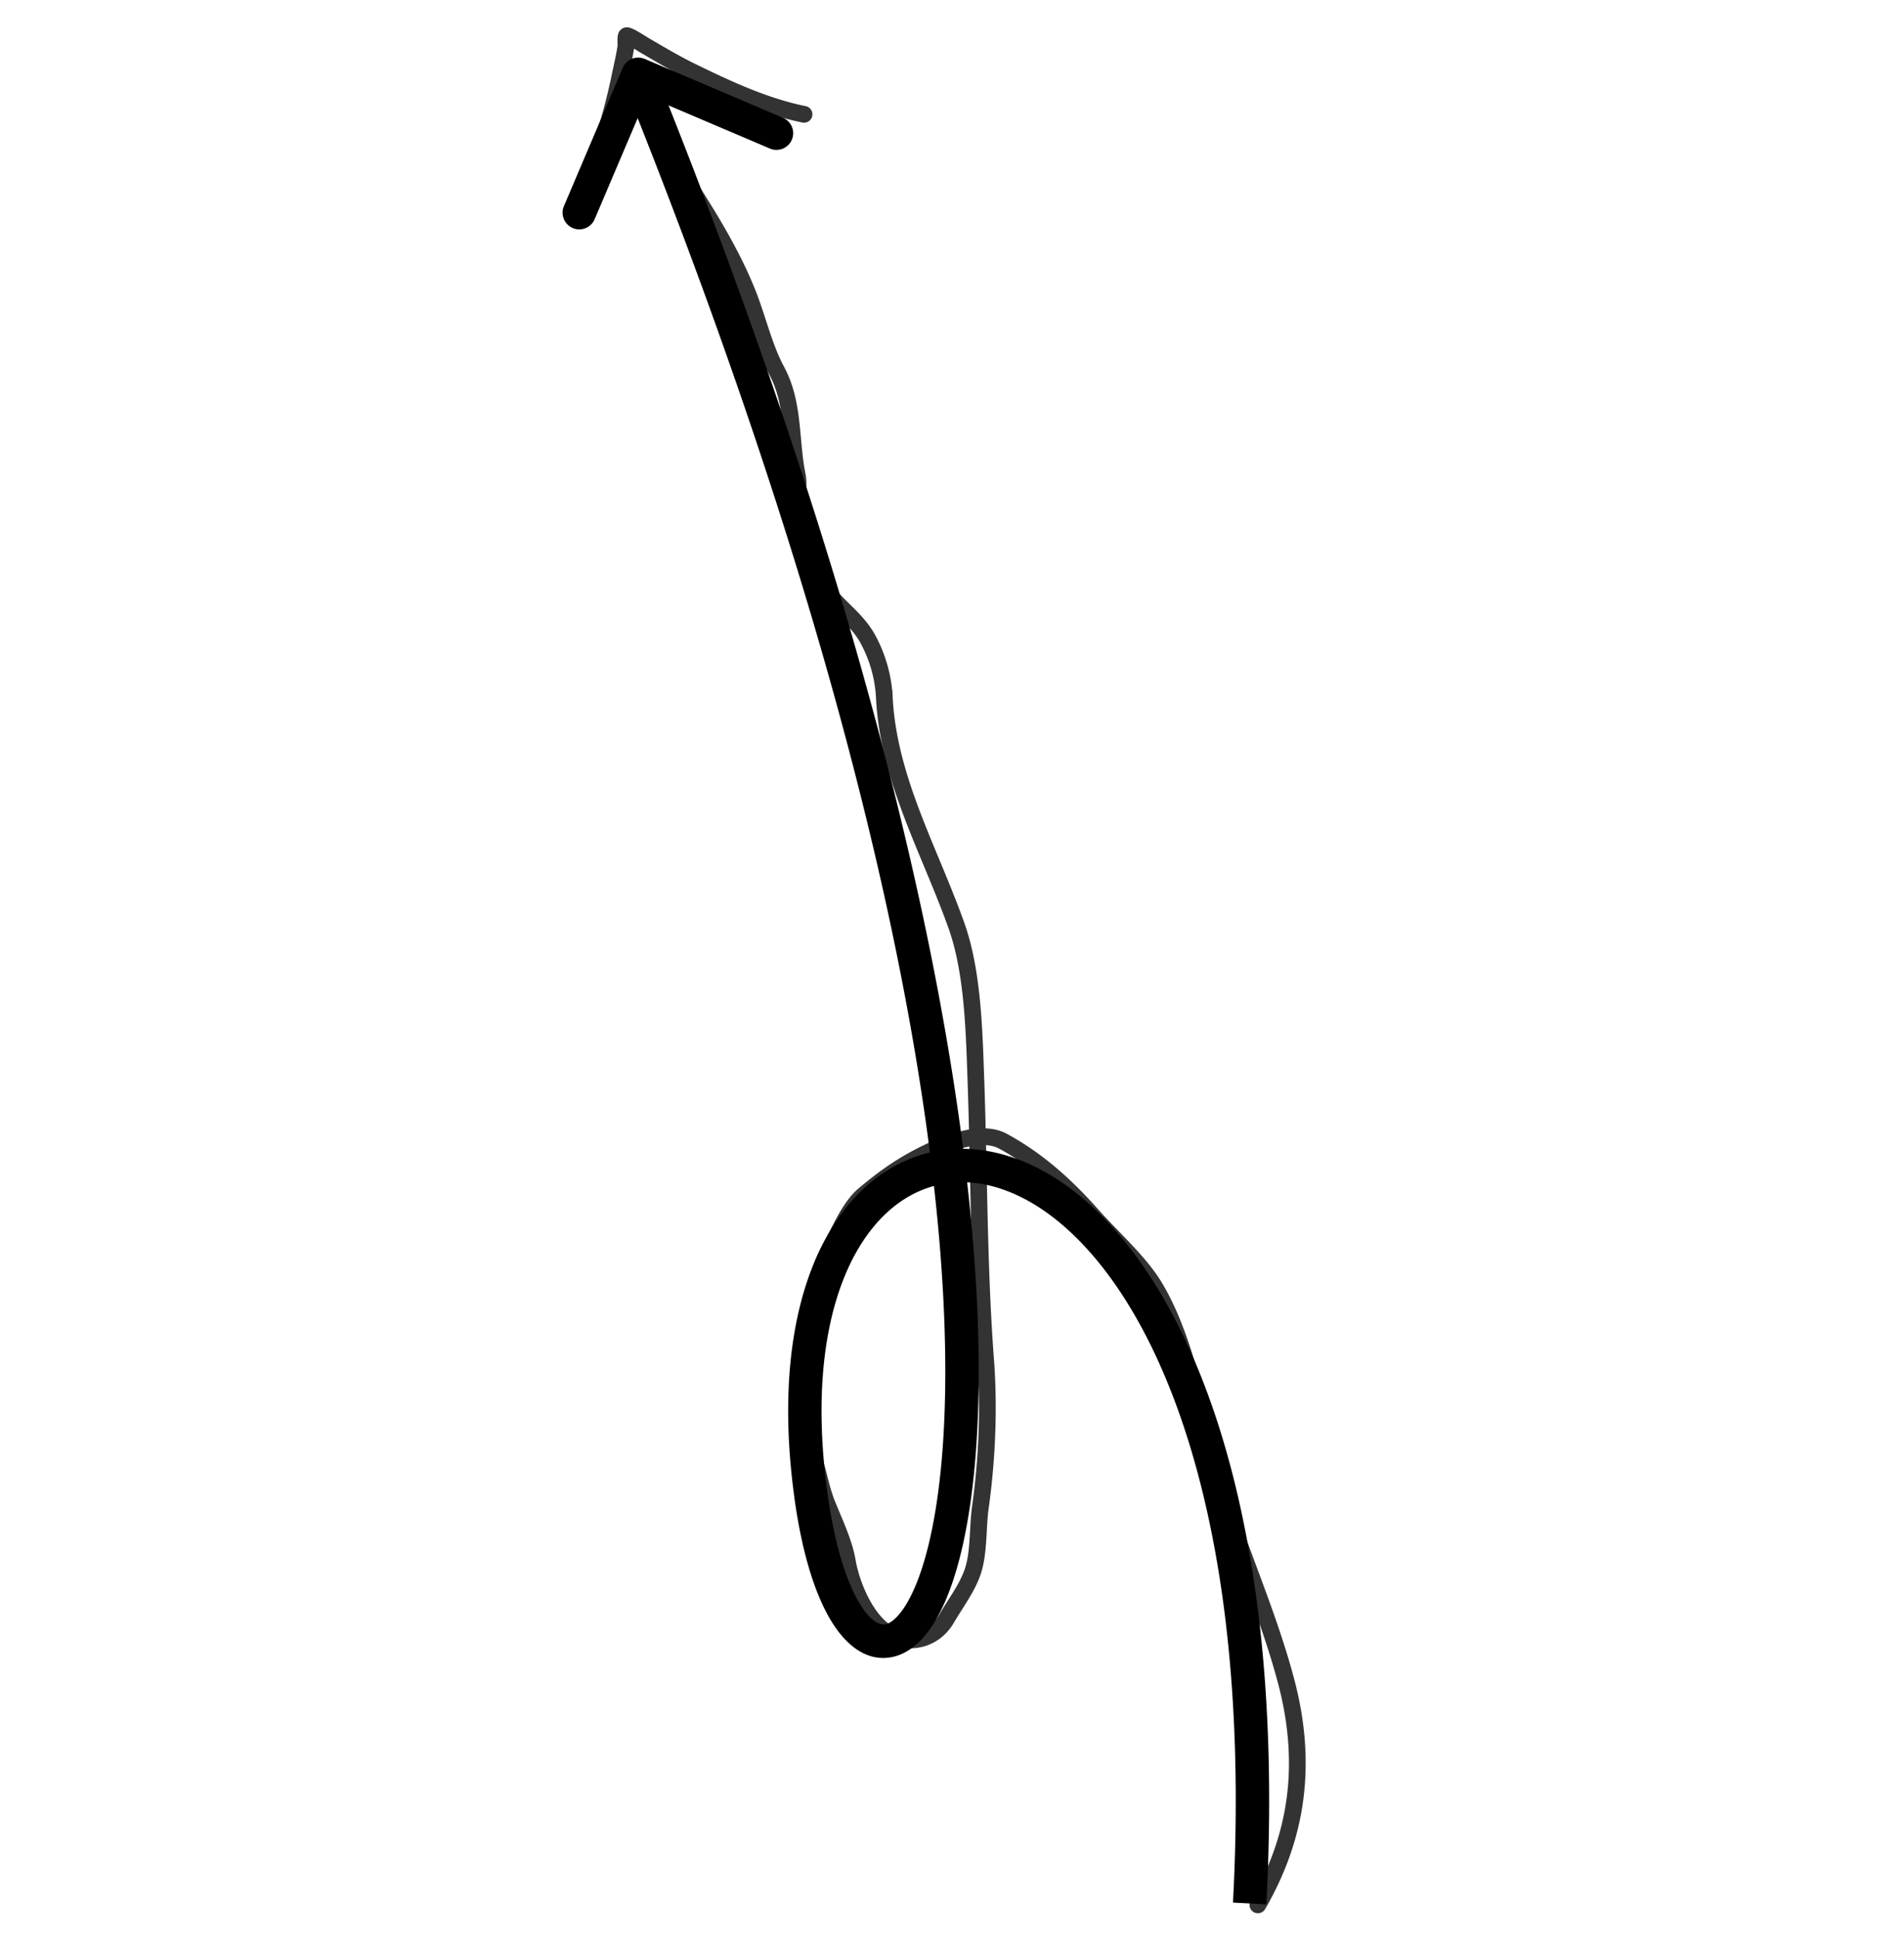 <svg width="57" height="58" fill="none" xmlns="http://www.w3.org/2000/svg"
  ><path
    d="m24.273 44.734-.495.068.495-.068ZM19.3 1.764a.5.5 0 0 0-.656.264l-1.762 4.141a.5.5 0 1 0 .92.392l1.567-3.681 3.68 1.566a.5.5 0 1 0 .392-.92L19.3 1.763Zm18.61 55.232c.353-6.636-.427-11.714-1.785-15.36-1.353-3.636-3.304-5.9-5.331-6.806-1.02-.455-2.06-.565-3.029-.318-.969.247-1.831.84-2.513 1.73-1.355 1.767-2.001 4.699-1.473 8.561l.99-.135c-.508-3.718.145-6.342 1.277-7.818.562-.733 1.24-1.184 1.966-1.369.725-.185 1.534-.113 2.374.262 1.69.755 3.5 2.744 4.802 6.242 1.298 3.486 2.07 8.42 1.724 14.958l.998.053ZM23.778 44.802c.21 1.54.562 2.732 1.006 3.54.424.773 1.046 1.374 1.835 1.268.378-.051.705-.261.976-.55.27-.29.506-.68.71-1.153.406-.945.716-2.294.875-4.038.637-6.974-1.098-20.704-9.613-41.833l-.927.374c8.486 21.06 10.16 34.619 9.544 41.368-.154 1.687-.448 2.922-.798 3.733-.175.406-.355.687-.522.865-.166.178-.296.232-.379.243-.131.017-.443-.064-.825-.758-.362-.659-.69-1.717-.891-3.194l-.991.135Z"
    fill="currentColor"
  /><path
    opacity=".8"
    d="M24.071 3.422c-1.17-.236-2.294-.76-3.36-1.28-.485-.236-.964-.523-1.432-.795-.051-.03-.475-.308-.523-.277-.036.024-.013.28-.018.318-.046.316-.125.63-.188.943a18.231 18.231 0 0 1-.43 1.655c-.137.46-.272.93-.433 1.382-.099.275-.25.57-.307.854"
    stroke="currentColor"
    stroke-width=".5"
    stroke-linecap="round"
  /><path
    opacity=".8"
    d="M37.657 57.013c1.236-2.132 1.476-4.329.84-6.717-.605-2.271-1.634-4.396-2.24-6.67-.44-1.653-.81-3.638-1.684-5.1-.454-.76-1.28-1.481-1.869-2.147-.783-.886-1.635-1.658-2.68-2.224-.687-.373-1.816.112-2.45.438-.658.337-1.172.712-1.72 1.175-.456.387-.779 1.213-1.063 1.73-.491.894-.343 1.983-.596 2.937-.223.84-.229 2.179.089 2.996.201.518.272 1.077.48 1.594.21.522.506 1.137.6 1.69.127.74.565 1.793 1.244 2.186.62.36 1.367.17 1.732-.46.258-.445.605-.898.774-1.384.2-.57.15-1.334.235-1.939.201-1.434.267-2.985.157-4.426-.211-2.792-.192-5.607-.292-8.404-.051-1.441-.091-3.208-.58-4.582-.81-2.277-2.06-4.428-2.163-6.897a4.101 4.101 0 0 0-.524-1.742c-.345-.578-.848-.884-1.247-1.428-.434-.59-.808-1.218-.905-1.928-.067-.49.17-1.014.073-1.484-.212-1.042-.084-2.152-.621-3.141-.365-.672-.572-1.574-.863-2.304-.415-1.04-.987-2.007-1.585-2.953-.383-.607-.763-1.351-.95-2.05-.14-.53-.333-1.323-.624-1.766"
    stroke="currentColor"
    stroke-width=".5"
    stroke-linecap="round"
  /></svg
>
